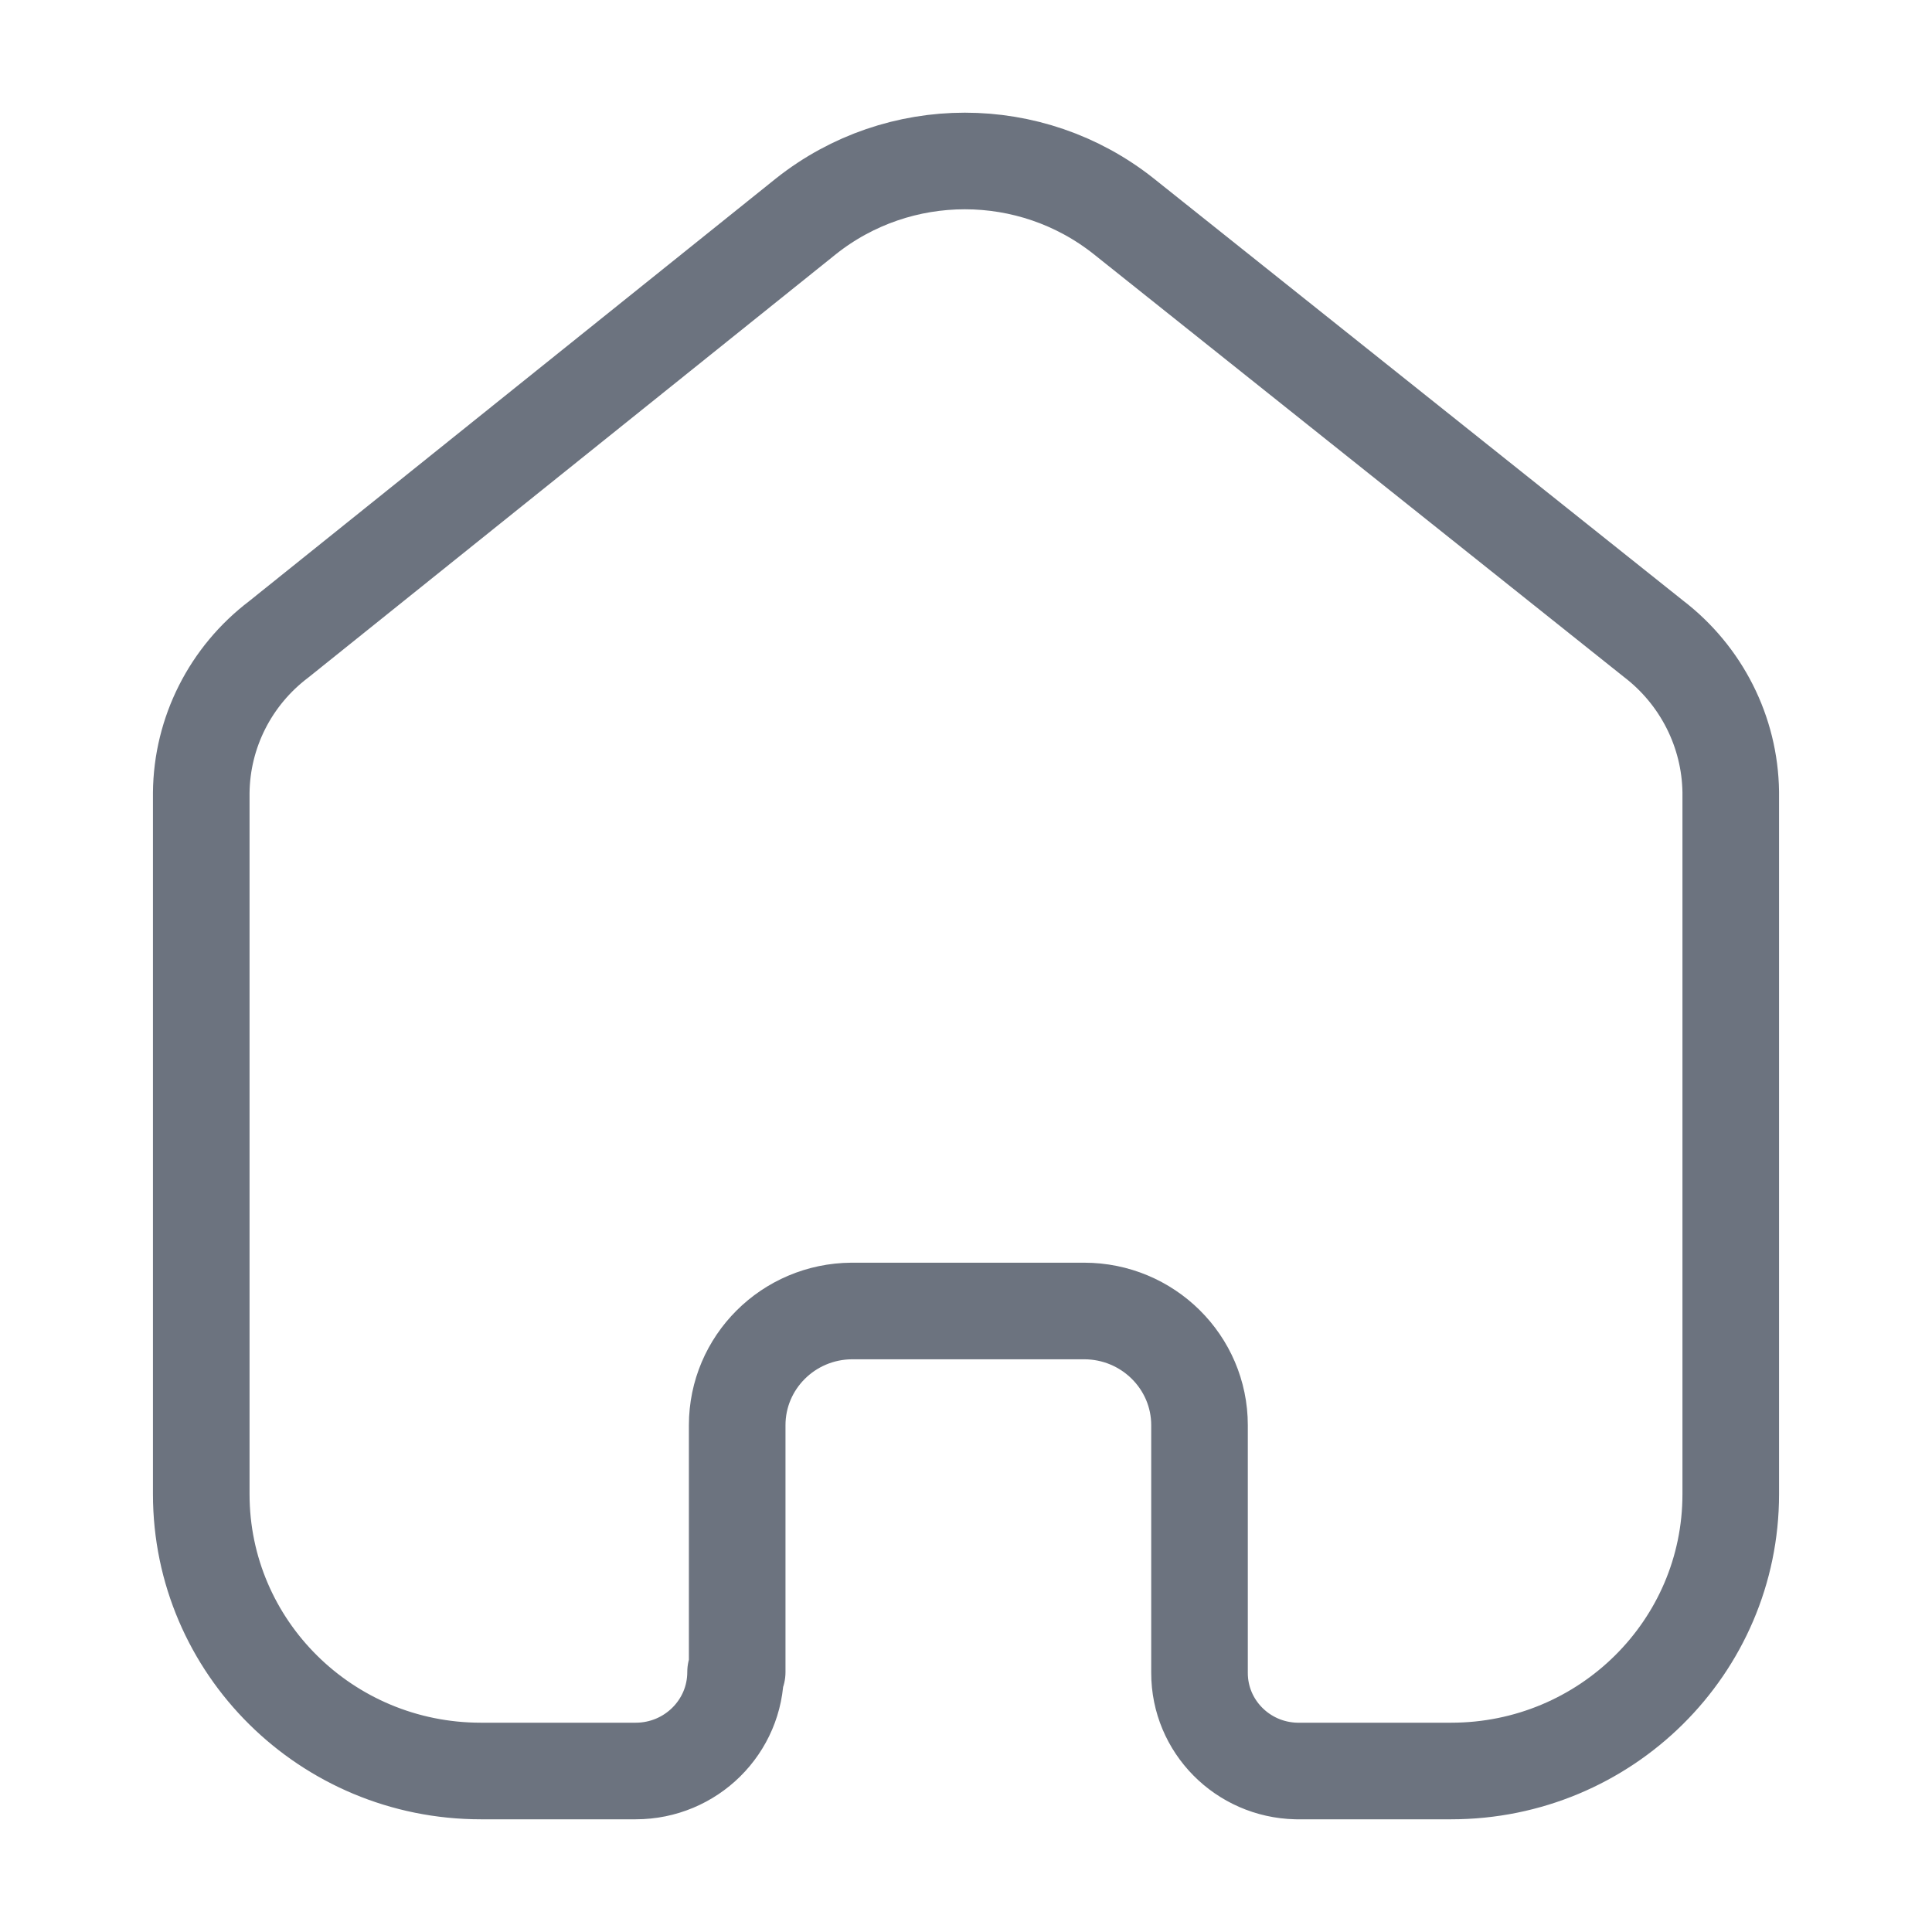 <svg width="30" height="30" viewBox="0 0 30 30" fill="none" xmlns="http://www.w3.org/2000/svg">
<path d="M11.447 25.964V22.131C11.447 21.156 12.241 20.363 13.226 20.357H16.834C17.823 20.357 18.626 21.151 18.626 22.131V22.131V25.976C18.625 26.804 19.293 27.481 20.129 27.5H22.534C24.931 27.5 26.875 25.576 26.875 23.202V23.202V12.297C26.862 11.364 26.419 10.487 25.672 9.916L17.447 3.357C16.006 2.214 13.958 2.214 12.517 3.357L4.328 9.928C3.578 10.496 3.134 11.375 3.125 12.309V23.202C3.125 25.576 5.069 27.5 7.466 27.5H9.871C10.728 27.5 11.422 26.812 11.422 25.964V25.964" stroke="#6C737F" stroke-width="1.5" stroke-linecap="round" stroke-linejoin="round"/>
</svg>

